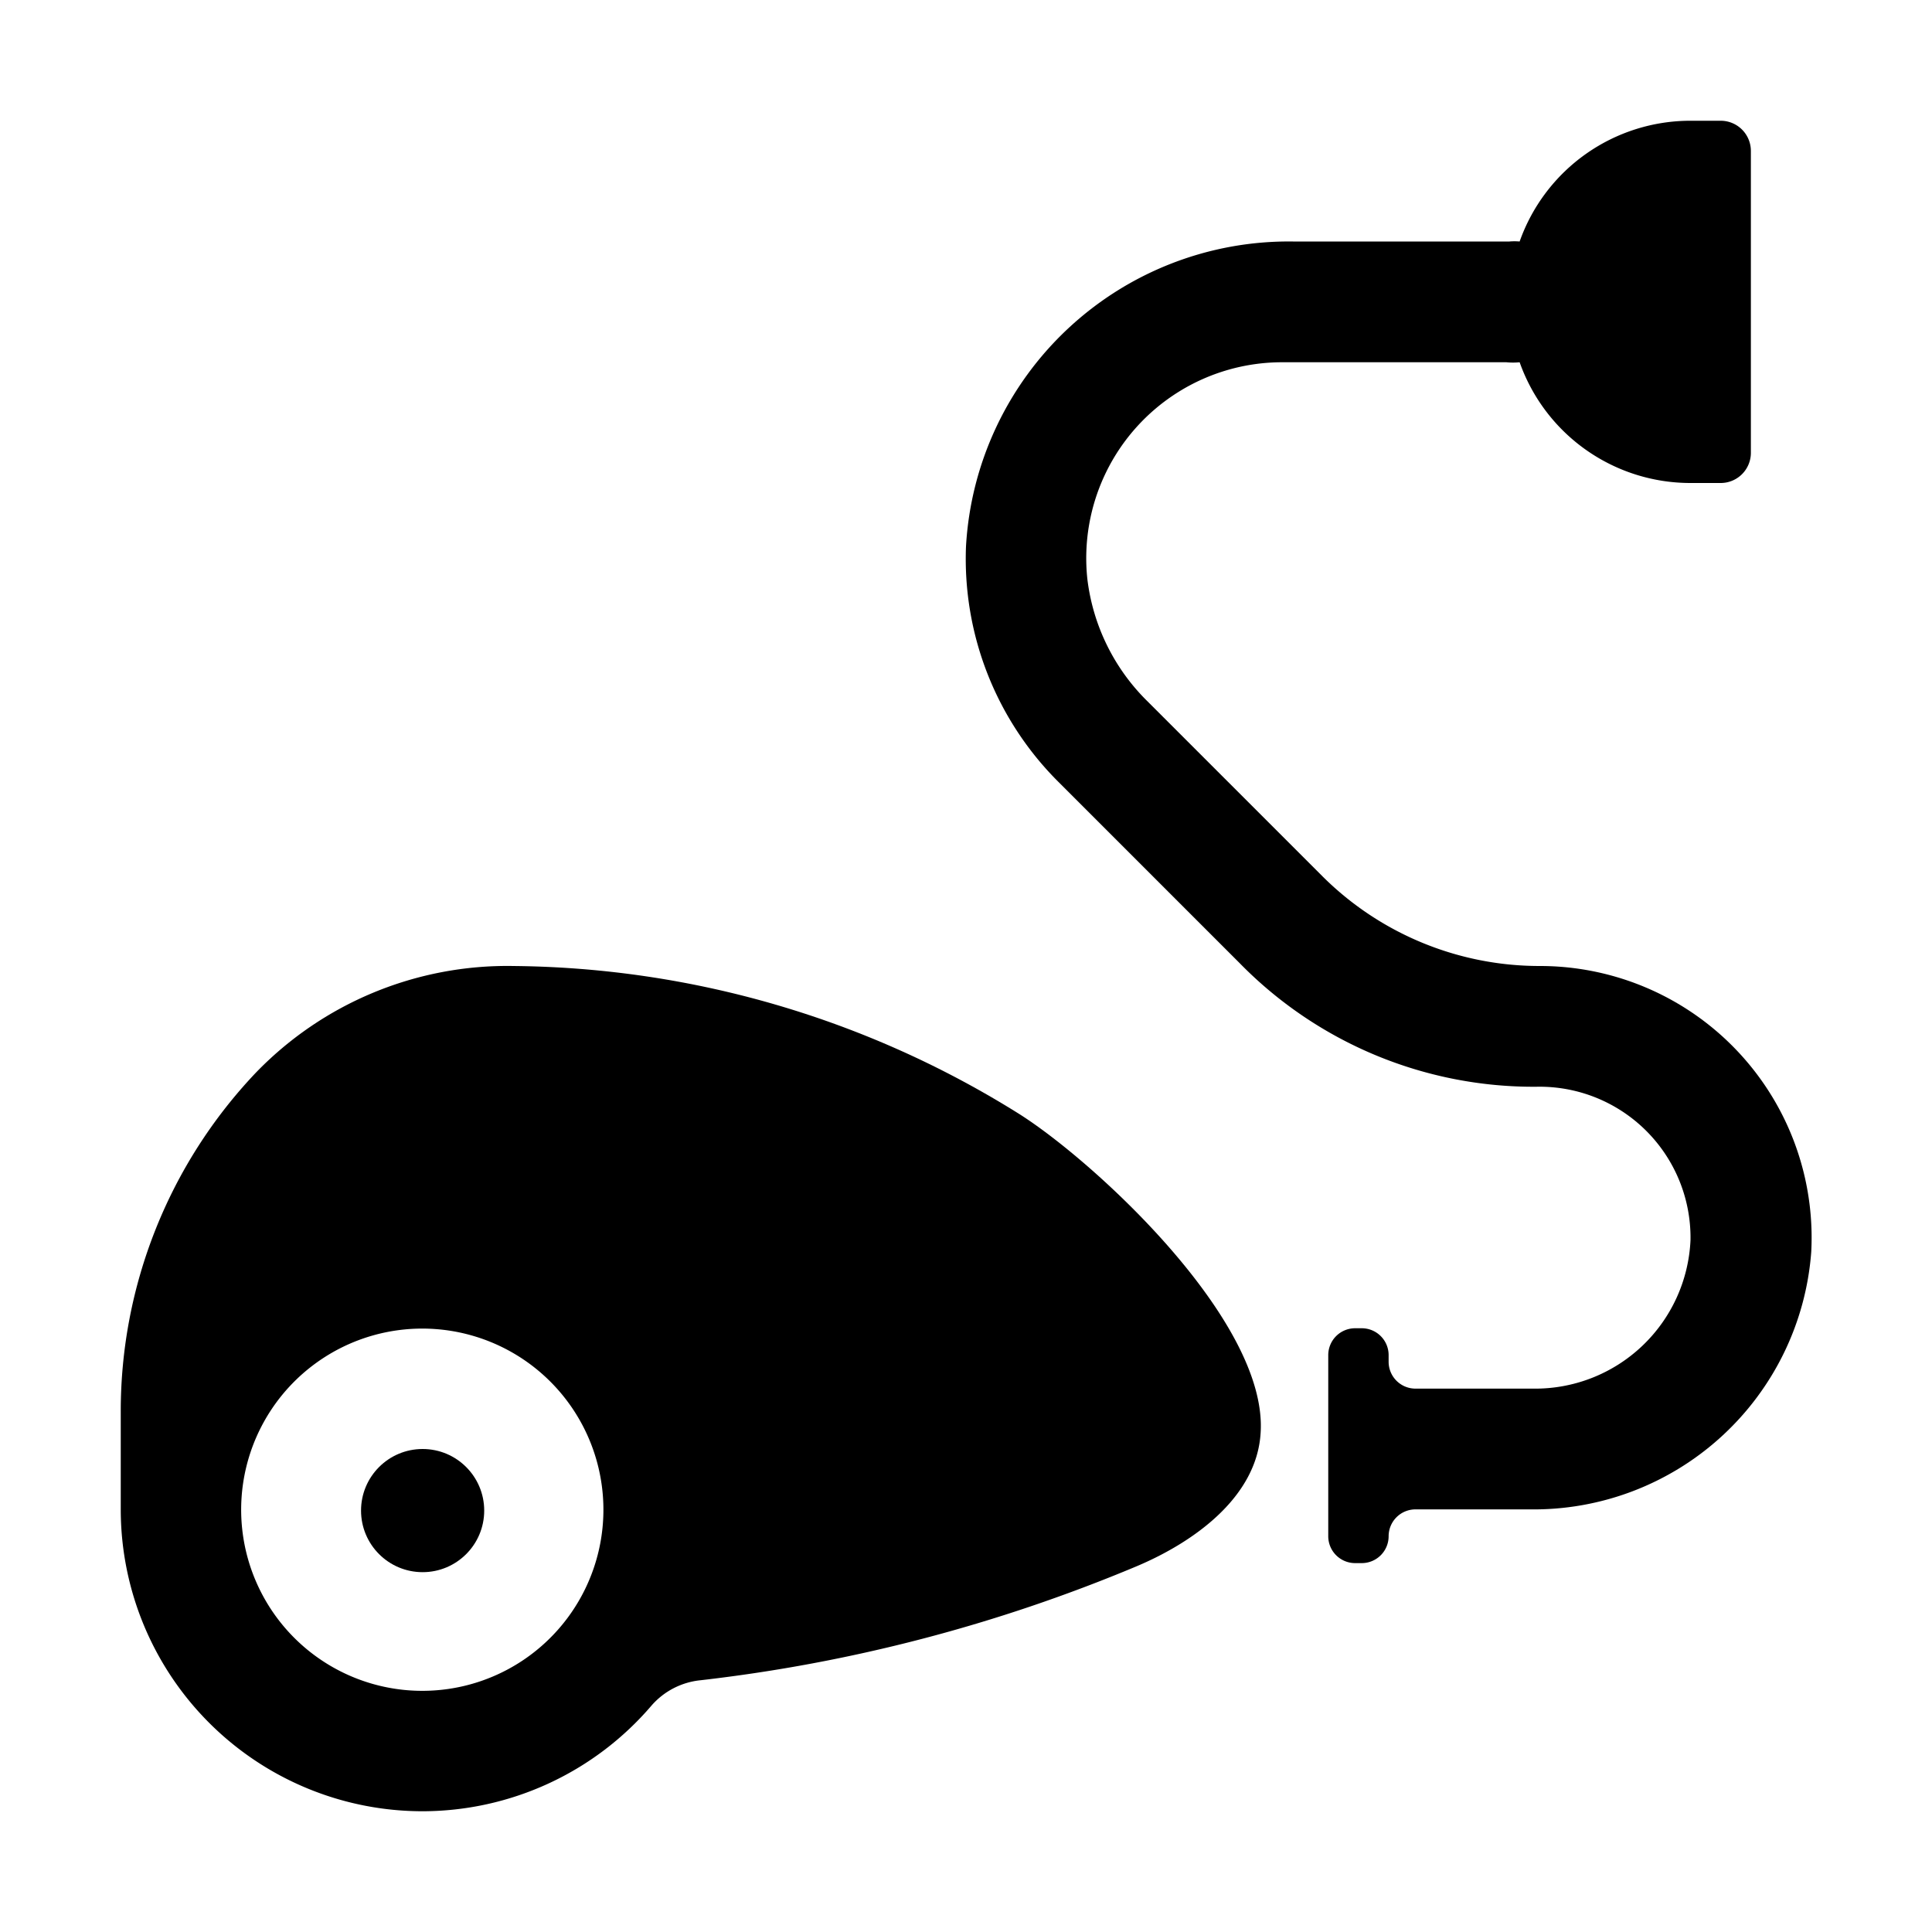 <svg id="Layer_1" data-name="Layer 1" xmlns="http://www.w3.org/2000/svg" viewBox="0 0 64 64"><title>vacuum cleaner</title><path d="M14,60a10,10,0,0,0,7.59-3.51,2.48,2.48,0,0,1,1.62-.83,52.9,52.9,0,0,0,14.43-3.77c1.95-.82,4-2.32,4.12-4.43.24-3.71-5.53-9-8-10.56A32.08,32.08,0,0,0,17,32a11.58,11.58,0,0,0-8.53,3.54A16.28,16.28,0,0,0,4,46.77V50A10,10,0,0,0,14,60ZM8.15,48.63a6,6,0,1,1,7.22,7.22A6,6,0,0,1,8.15,48.63Z"/><circle cx="14" cy="50.04" r="2.04"/><path d="M42.49,12h7.41a2.19,2.19,0,0,0,.44,0A6,6,0,0,0,56,16h1a1,1,0,0,0,1-1V5a1,1,0,0,0-1-1H56a6,6,0,0,0-5.66,4A2,2,0,0,0,50,8H42.83A10.71,10.71,0,0,0,32,18.1a10.43,10.43,0,0,0,3.06,7.8l6,6A13.62,13.62,0,0,0,50.89,36,5,5,0,0,1,56,41.08,5.15,5.15,0,0,1,50.78,46H46.89a.89.89,0,0,1-.89-.89v-.22a.89.89,0,0,0-.89-.89h-.22a.89.89,0,0,0-.89.89v6a.89.89,0,0,0,.89.89h.22a.89.89,0,0,0,.89-.89.89.89,0,0,1,.89-.89h3.78A9.22,9.22,0,0,0,60,41.47,9,9,0,0,0,51,32a10.19,10.19,0,0,1-7.17-2.95l-5.81-5.81a6.82,6.82,0,0,1-2-4.06A6.49,6.49,0,0,1,42.49,12Z"/></svg>